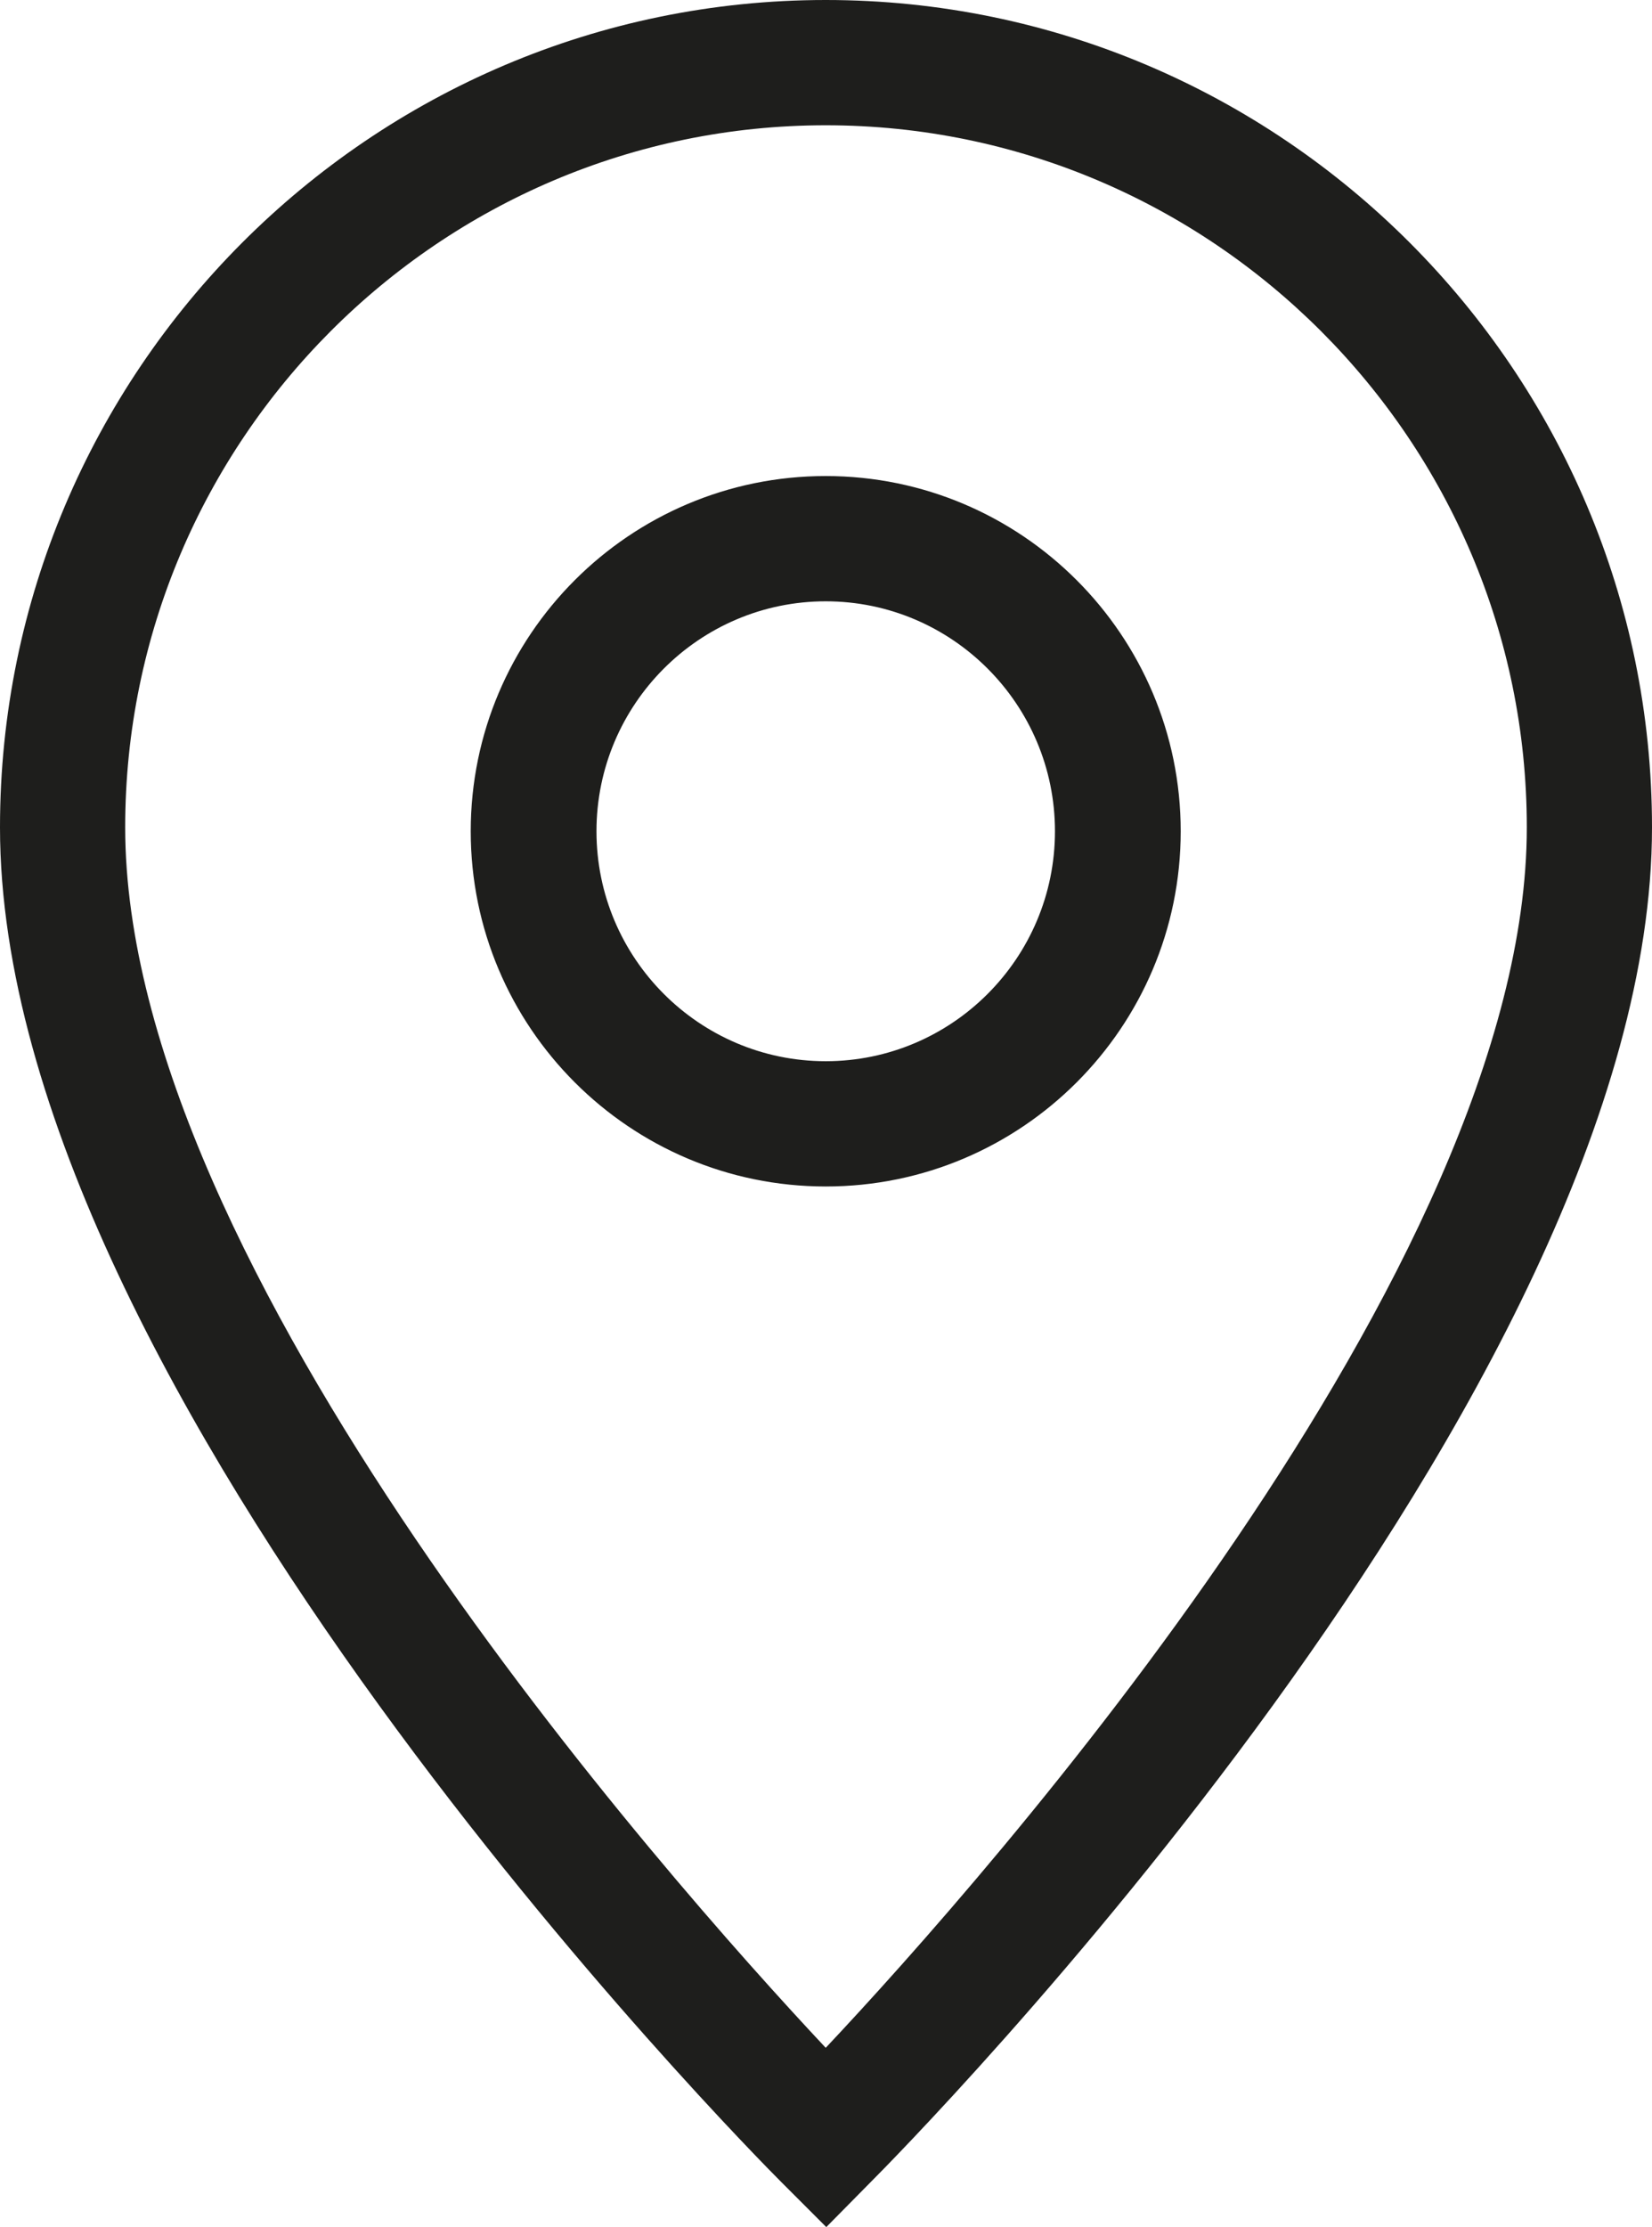 <?xml version="1.0" encoding="UTF-8"?>
<svg id="Ebene_2" xmlns="http://www.w3.org/2000/svg" viewBox="0 0 29.69 40">
  <defs>
    <style>
      .cls-1 {
        fill: #1e1e1c;
      }
    </style>
  </defs>
  <g id="_x33_219">
    <path class="cls-1" d="M14.84,0C6.66,0,0,6.67,0,14.86c0,10.16,13.48,23.77,14.05,24.34l.8.8.79-.8c.57-.57,14.05-14.18,14.05-24.34C29.69,6.67,23.03,0,14.84,0ZM14.84,36.78c-2.88-3.07-12.59-14.01-12.59-21.92C2.25,7.91,7.9,2.25,14.84,2.25s12.6,5.66,12.6,12.61c0,7.9-9.71,18.85-12.6,21.92ZM14.84,8.55c-3.52,0-6.38,2.86-6.38,6.38s2.86,6.38,6.38,6.38,6.38-2.86,6.38-6.38-2.86-6.38-6.38-6.38ZM14.84,19.06c-2.27,0-4.12-1.85-4.12-4.13s1.85-4.13,4.12-4.13,4.12,1.85,4.12,4.13-1.85,4.13-4.12,4.13Z"/>
  </g>
</svg>